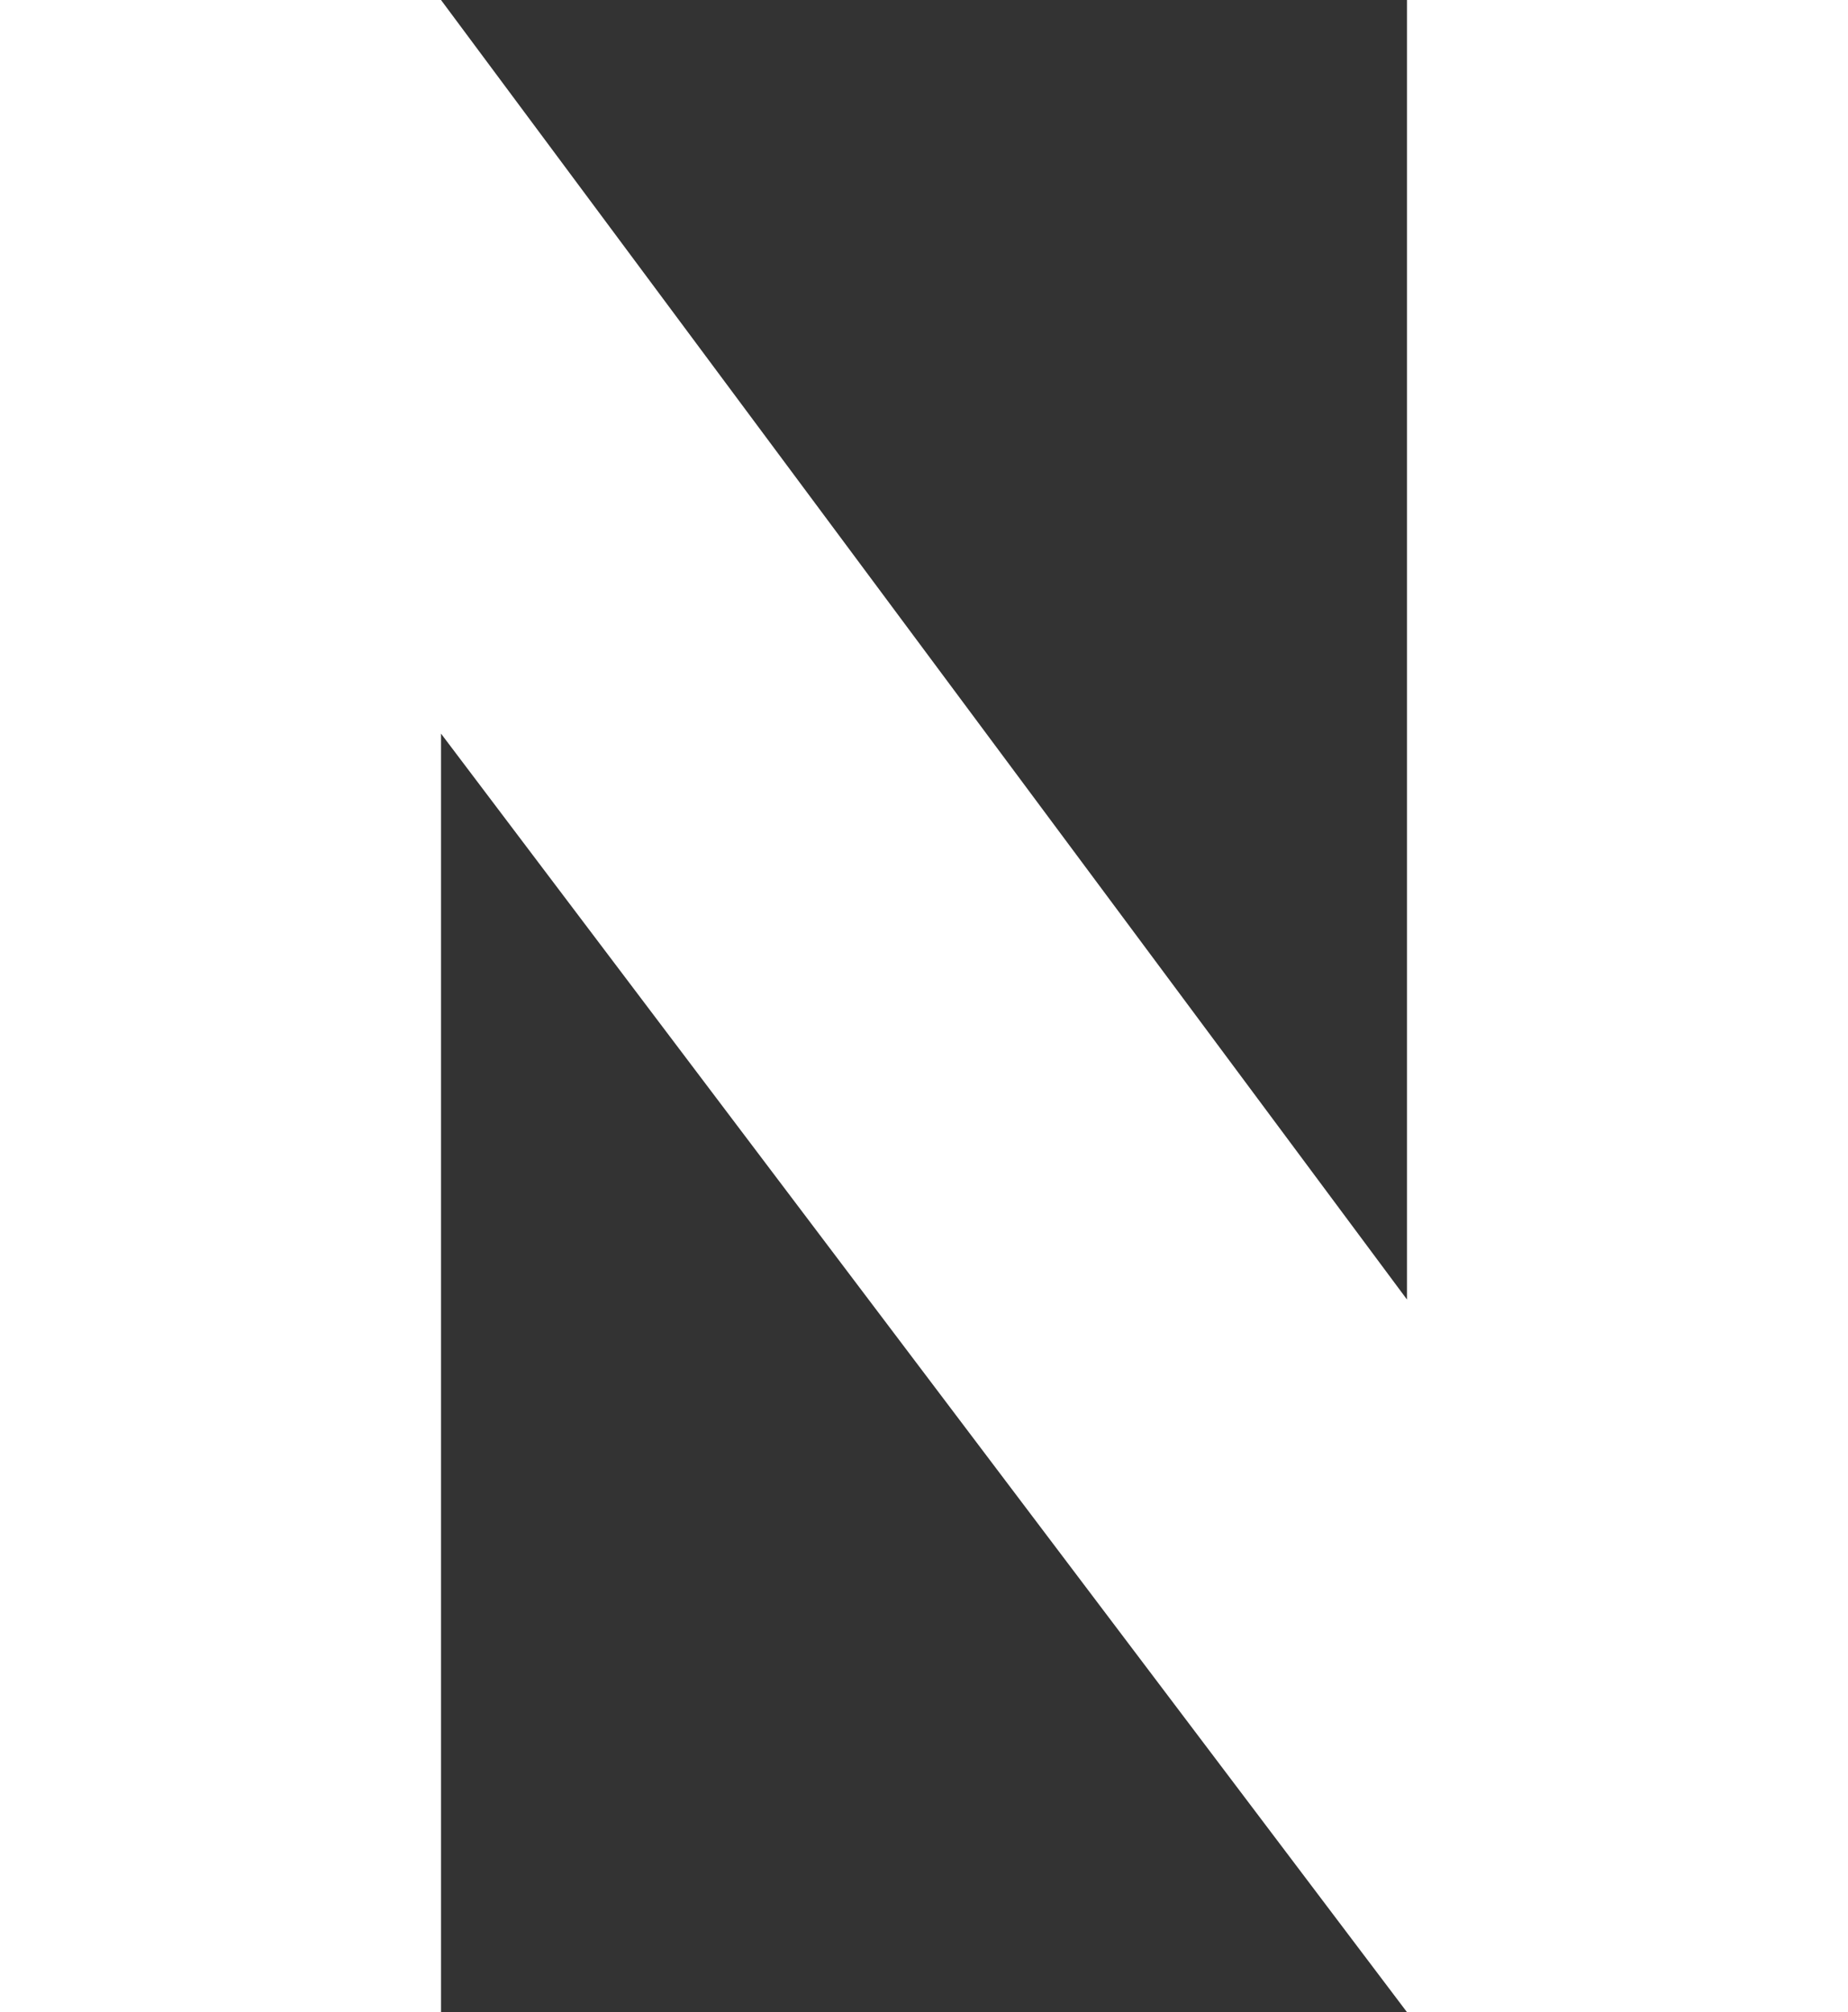 <svg width="45" height="49" viewBox="0 0 45 49" fill="none" xmlns="http://www.w3.org/2000/svg">
<rect x="0" y="0" width="45" height="49" fill="#333333" stroke="none"/>
<path d="M10.739 0H0V49H10.739V17.865L34.261 49H45V0H34.261V31.646L10.739 0Z" fill="white"/>
</svg>
